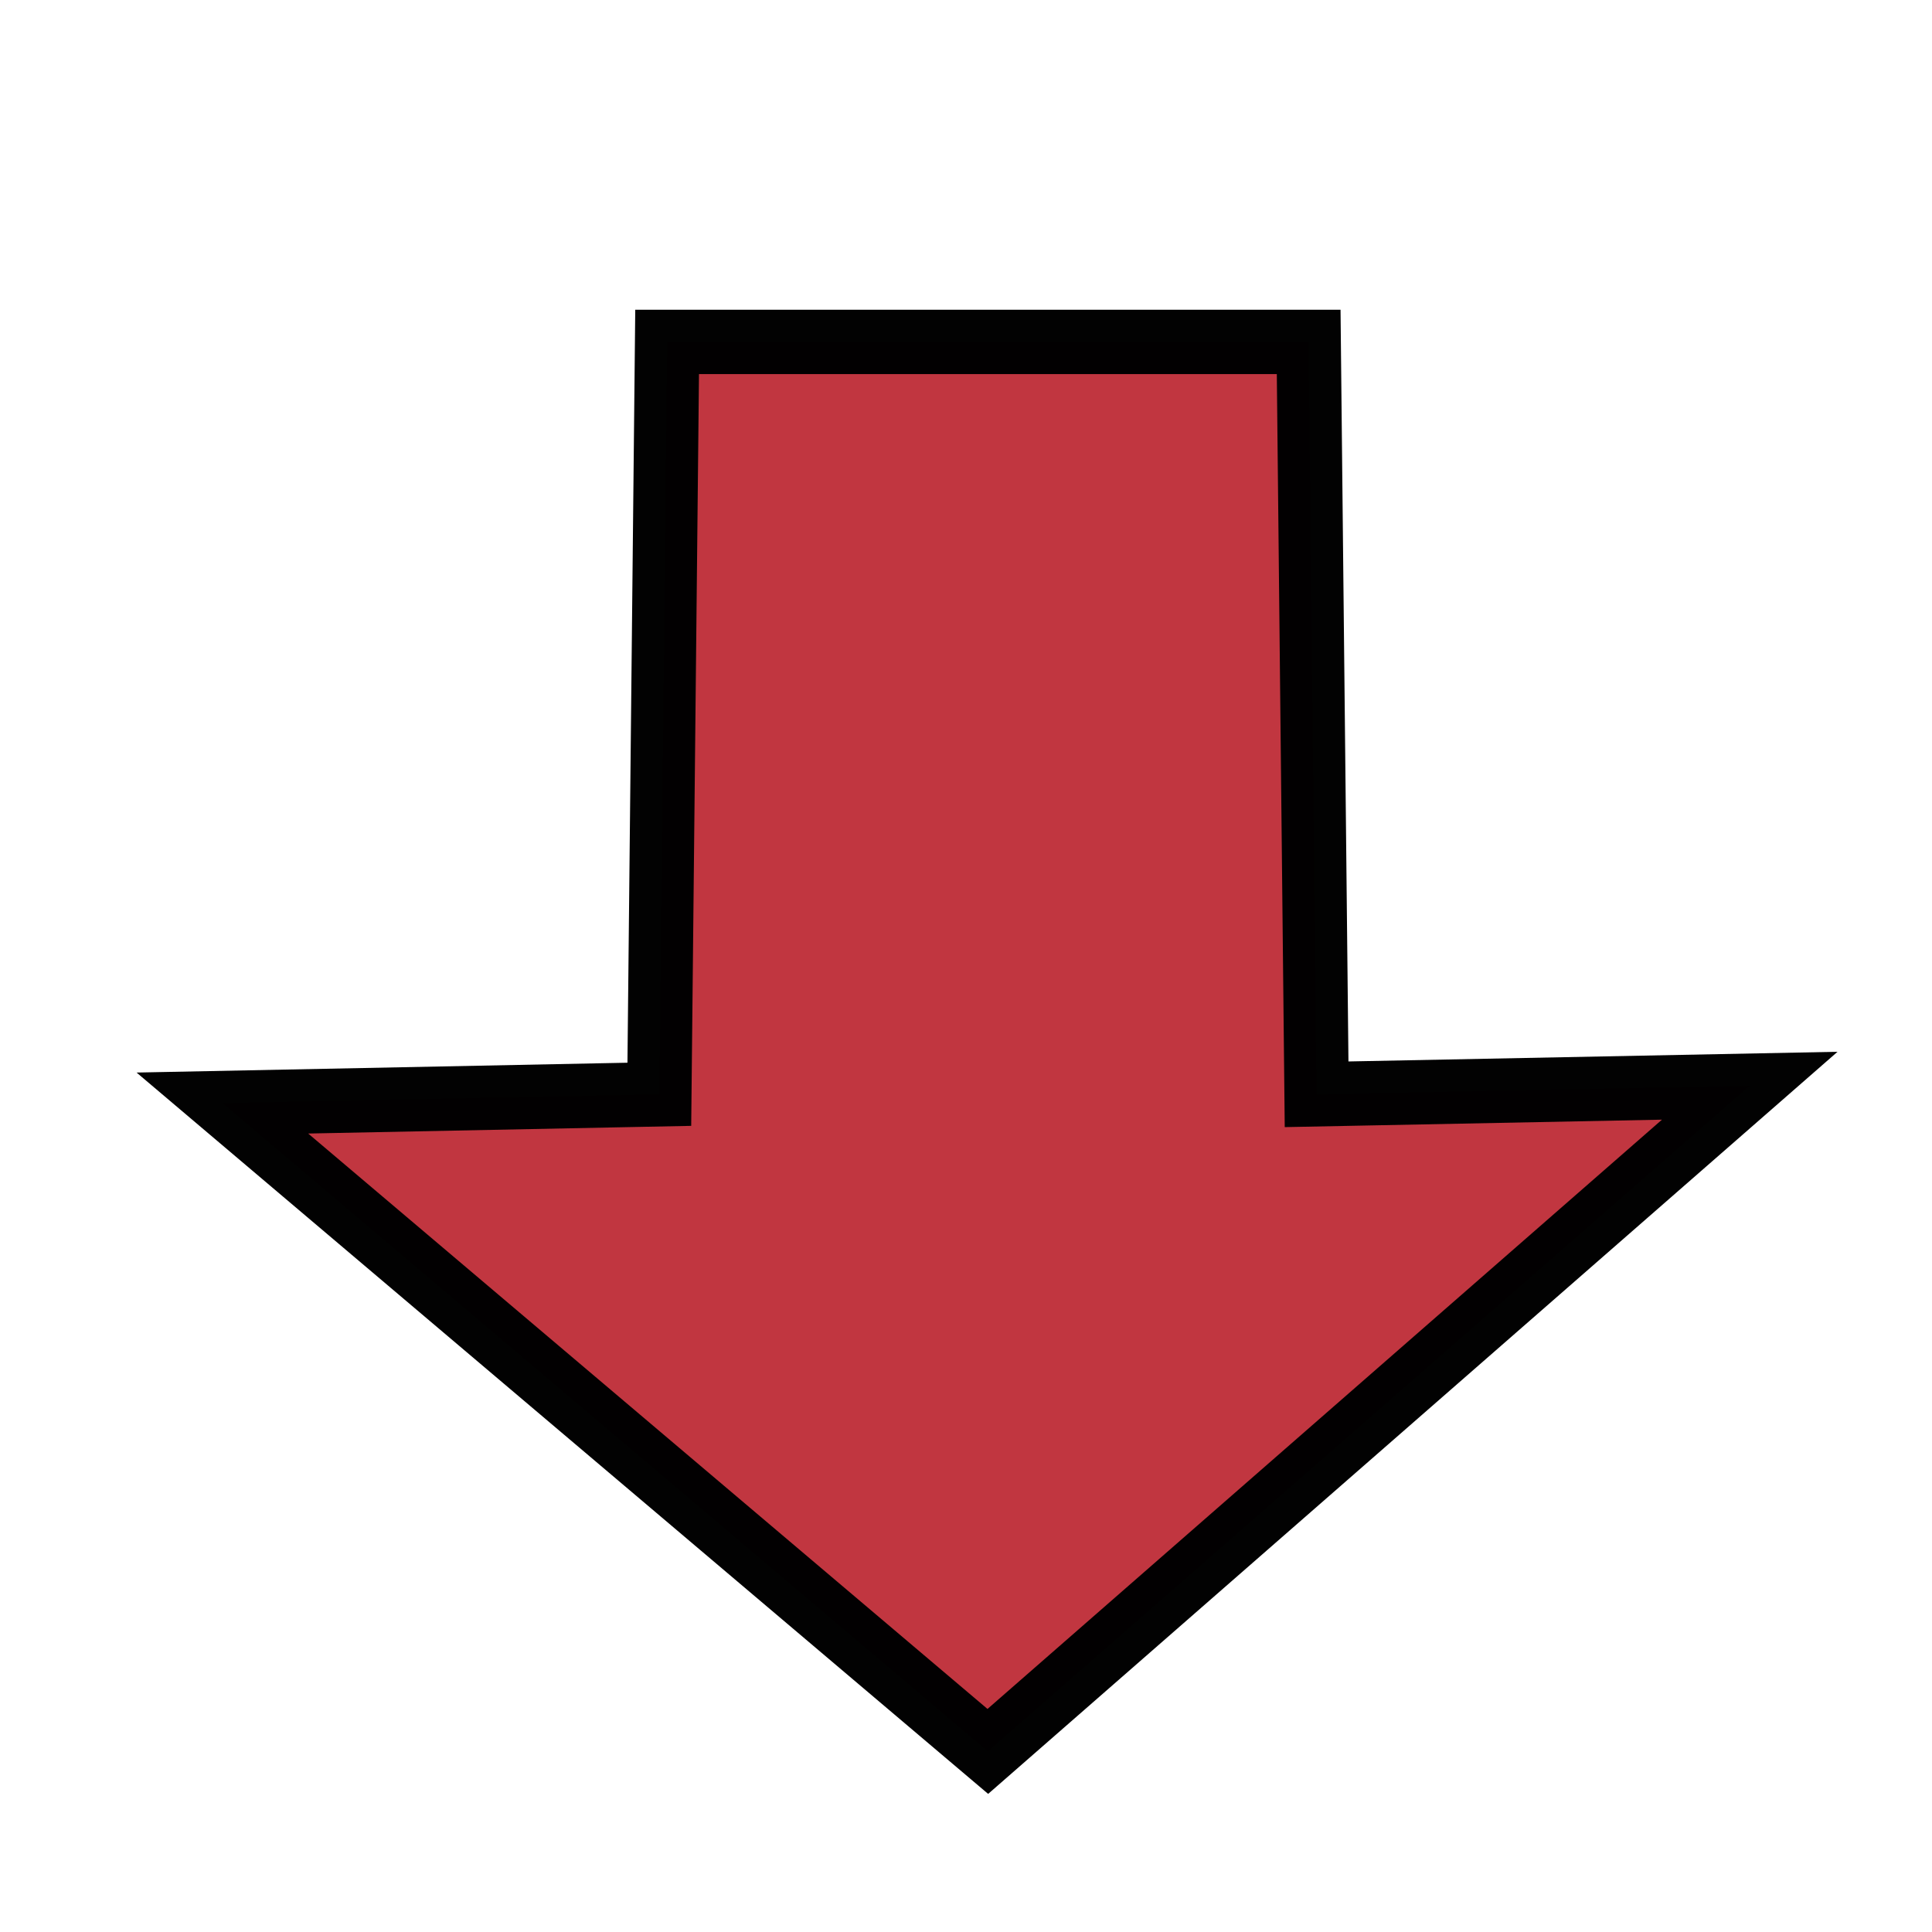 <?xml version="1.0" encoding="UTF-8" standalone="no"?>
<!-- Created with Inkscape (http://www.inkscape.org/) -->

<svg
   xmlns:dc="http://purl.org/dc/elements/1.1/"
   xmlns:cc="http://creativecommons.org/ns#"
   xmlns:rdf="http://www.w3.org/1999/02/22-rdf-syntax-ns#"
   xmlns:svg="http://www.w3.org/2000/svg"
   xmlns="http://www.w3.org/2000/svg"
   xmlns:inkscape="http://www.inkscape.org/namespaces/inkscape"
   version="1.1"
   width="37.5"
   height="37.5"
   id="svg2"
   xml:space="preserve"><defs
     id="defs6"><clipPath
       id="clipPath16"><path
         d="M 0,30 30,30 30,0 0,0 0,30 z"
         inkscape:connector-curvature="0"
         id="path18" /></clipPath><clipPath
       id="clipPath28"><path
         d="m 3.453,24.69 23.717,0 0,-21.887 -23.717,0 0,21.887 z"
         inkscape:connector-curvature="0"
         id="path30" /></clipPath><clipPath
       id="clipPath44"><path
         d="m 2.121,25.19 26.412,0 0,-23.046 -26.412,0 0,23.046 z"
         inkscape:connector-curvature="0"
         id="path46" /></clipPath><clipPath
       id="clipPath60"><path
         d="M 0,30 30,30 30,0 0,0 0,30 z"
         inkscape:connector-curvature="0"
         id="path62" /></clipPath><linearGradient
       x1="0"
       y1="0"
       x2="1"
       y2="0"
       id="linearGradient76"
       gradientUnits="userSpaceOnUse"
       gradientTransform="matrix(16.349,-9.227,-9.227,-16.349,6.685,49.63)"
       spreadMethod="pad"><stop
         id="stop78"
         style="stop-color:#dfe2f2;stop-opacity:1"
         offset="0" /><stop
         id="stop80"
         style="stop-color:#00b0f0;stop-opacity:1"
         offset="0.908" /><stop
         id="stop82"
         style="stop-color:#00b0f0;stop-opacity:1"
         offset="1" /></linearGradient><clipPath
       id="clipPath90"><path
         d="M 0,30 30,30 30,0 0,0 0,30 z"
         inkscape:connector-curvature="0"
         id="path92" /></clipPath></defs><g
     transform="matrix(1.25,0,0,-1.25,0,37.5)"
     id="g10"><g
       id="g12"><g
         clip-path="url(#clipPath16)"
         id="g14"><g
           transform="translate(-24.636,22.918)"
           id="g20"><path
             d="m 0,0 c 6.081,1.937 11.074,-2.006 11.292,3.379 0.218,5.385 2.929,2.96 7.002,0 4.072,-2.959 7.328,-17.373 3.854,-20.914 -3.473,-3.54 -10.209,-5.506 -12.704,-1.109 -2.495,4.397 -1.411,6.299 -2.929,9.646 -1.52,3.349 -4.559,0.446 -8.034,0 C -4.994,-9.442 -6.08,-1.937 0,0"
             inkscape:connector-curvature="0"
             id="path22"
             style="fill:#000000;fill-opacity:1;fill-rule:nonzero;stroke:none" /></g><g
           id="g24"><g
             id="g26" /><g
             id="g32"><g
               clip-path="url(#clipPath28)"
               id="g34"
               style="opacity:0.992"><g
                 transform="translate(15.339,2.804)"
                 id="g36"><path
                   d="m 0,0 -11.886,10.068 6.785,0.136 0.121,11.683 9.962,0 0.123,-11.683 6.726,0.133 L 0,0 z"
                   inkscape:connector-curvature="0"
                   id="path38"
                   style="fill:#c1343e;fill-opacity:1;fill-rule:nonzero;stroke:none" /></g></g></g></g><g
           id="g40"><g
             id="g42" /><g
             id="g48"><g
               clip-path="url(#clipPath44)"
               id="g50"
               style="opacity:0.99"><g
                 transform="translate(15.339,2.804)"
                 id="g52"><path
                   d="m 0,0 -11.886,10.068 6.785,0.136 0.121,11.683 9.962,0 0.123,-11.683 6.726,0.133 L 0,0 z"
                   inkscape:connector-curvature="0"
                   id="path54"
                   style="fill:none;stroke:#000000;stroke-width:1;stroke-linecap:butt;stroke-linejoin:miter;stroke-miterlimit:4;stroke-opacity:1;stroke-dasharray:none" /></g></g></g></g></g></g><g
       id="g56"><g
         clip-path="url(#clipPath60)"
         id="g58"><g
           id="g64"><g
             id="g66"><g
               id="g72"><g
                 id="g74"><path
                   d="m 21.125,30 -12.25,0 0,29.875 12.25,0 0,-29.875 z"
                   inkscape:connector-curvature="0"
                   id="path84"
                   style="fill:url(#linearGradient76);stroke:none" /></g></g></g></g></g></g><g
       id="g86"><g
         clip-path="url(#clipPath90)"
         id="g88"><g
           transform="translate(8.875,59.876)"
           id="g94"><path
             d="M 0,0 0,-29.875"
             inkscape:connector-curvature="0"
             id="path96"
             style="fill:none;stroke:#3f4096;stroke-width:1;stroke-linecap:butt;stroke-linejoin:miter;stroke-miterlimit:10;stroke-opacity:1;stroke-dasharray:none" /></g><g
           transform="translate(20.875,59.876)"
           id="g98"><path
             d="M 0,0 0,-29.875"
             inkscape:connector-curvature="0"
             id="path100"
             style="fill:none;stroke:#3f4096;stroke-width:1;stroke-linecap:butt;stroke-linejoin:miter;stroke-miterlimit:10;stroke-opacity:1;stroke-dasharray:none" /></g></g></g></g></svg>